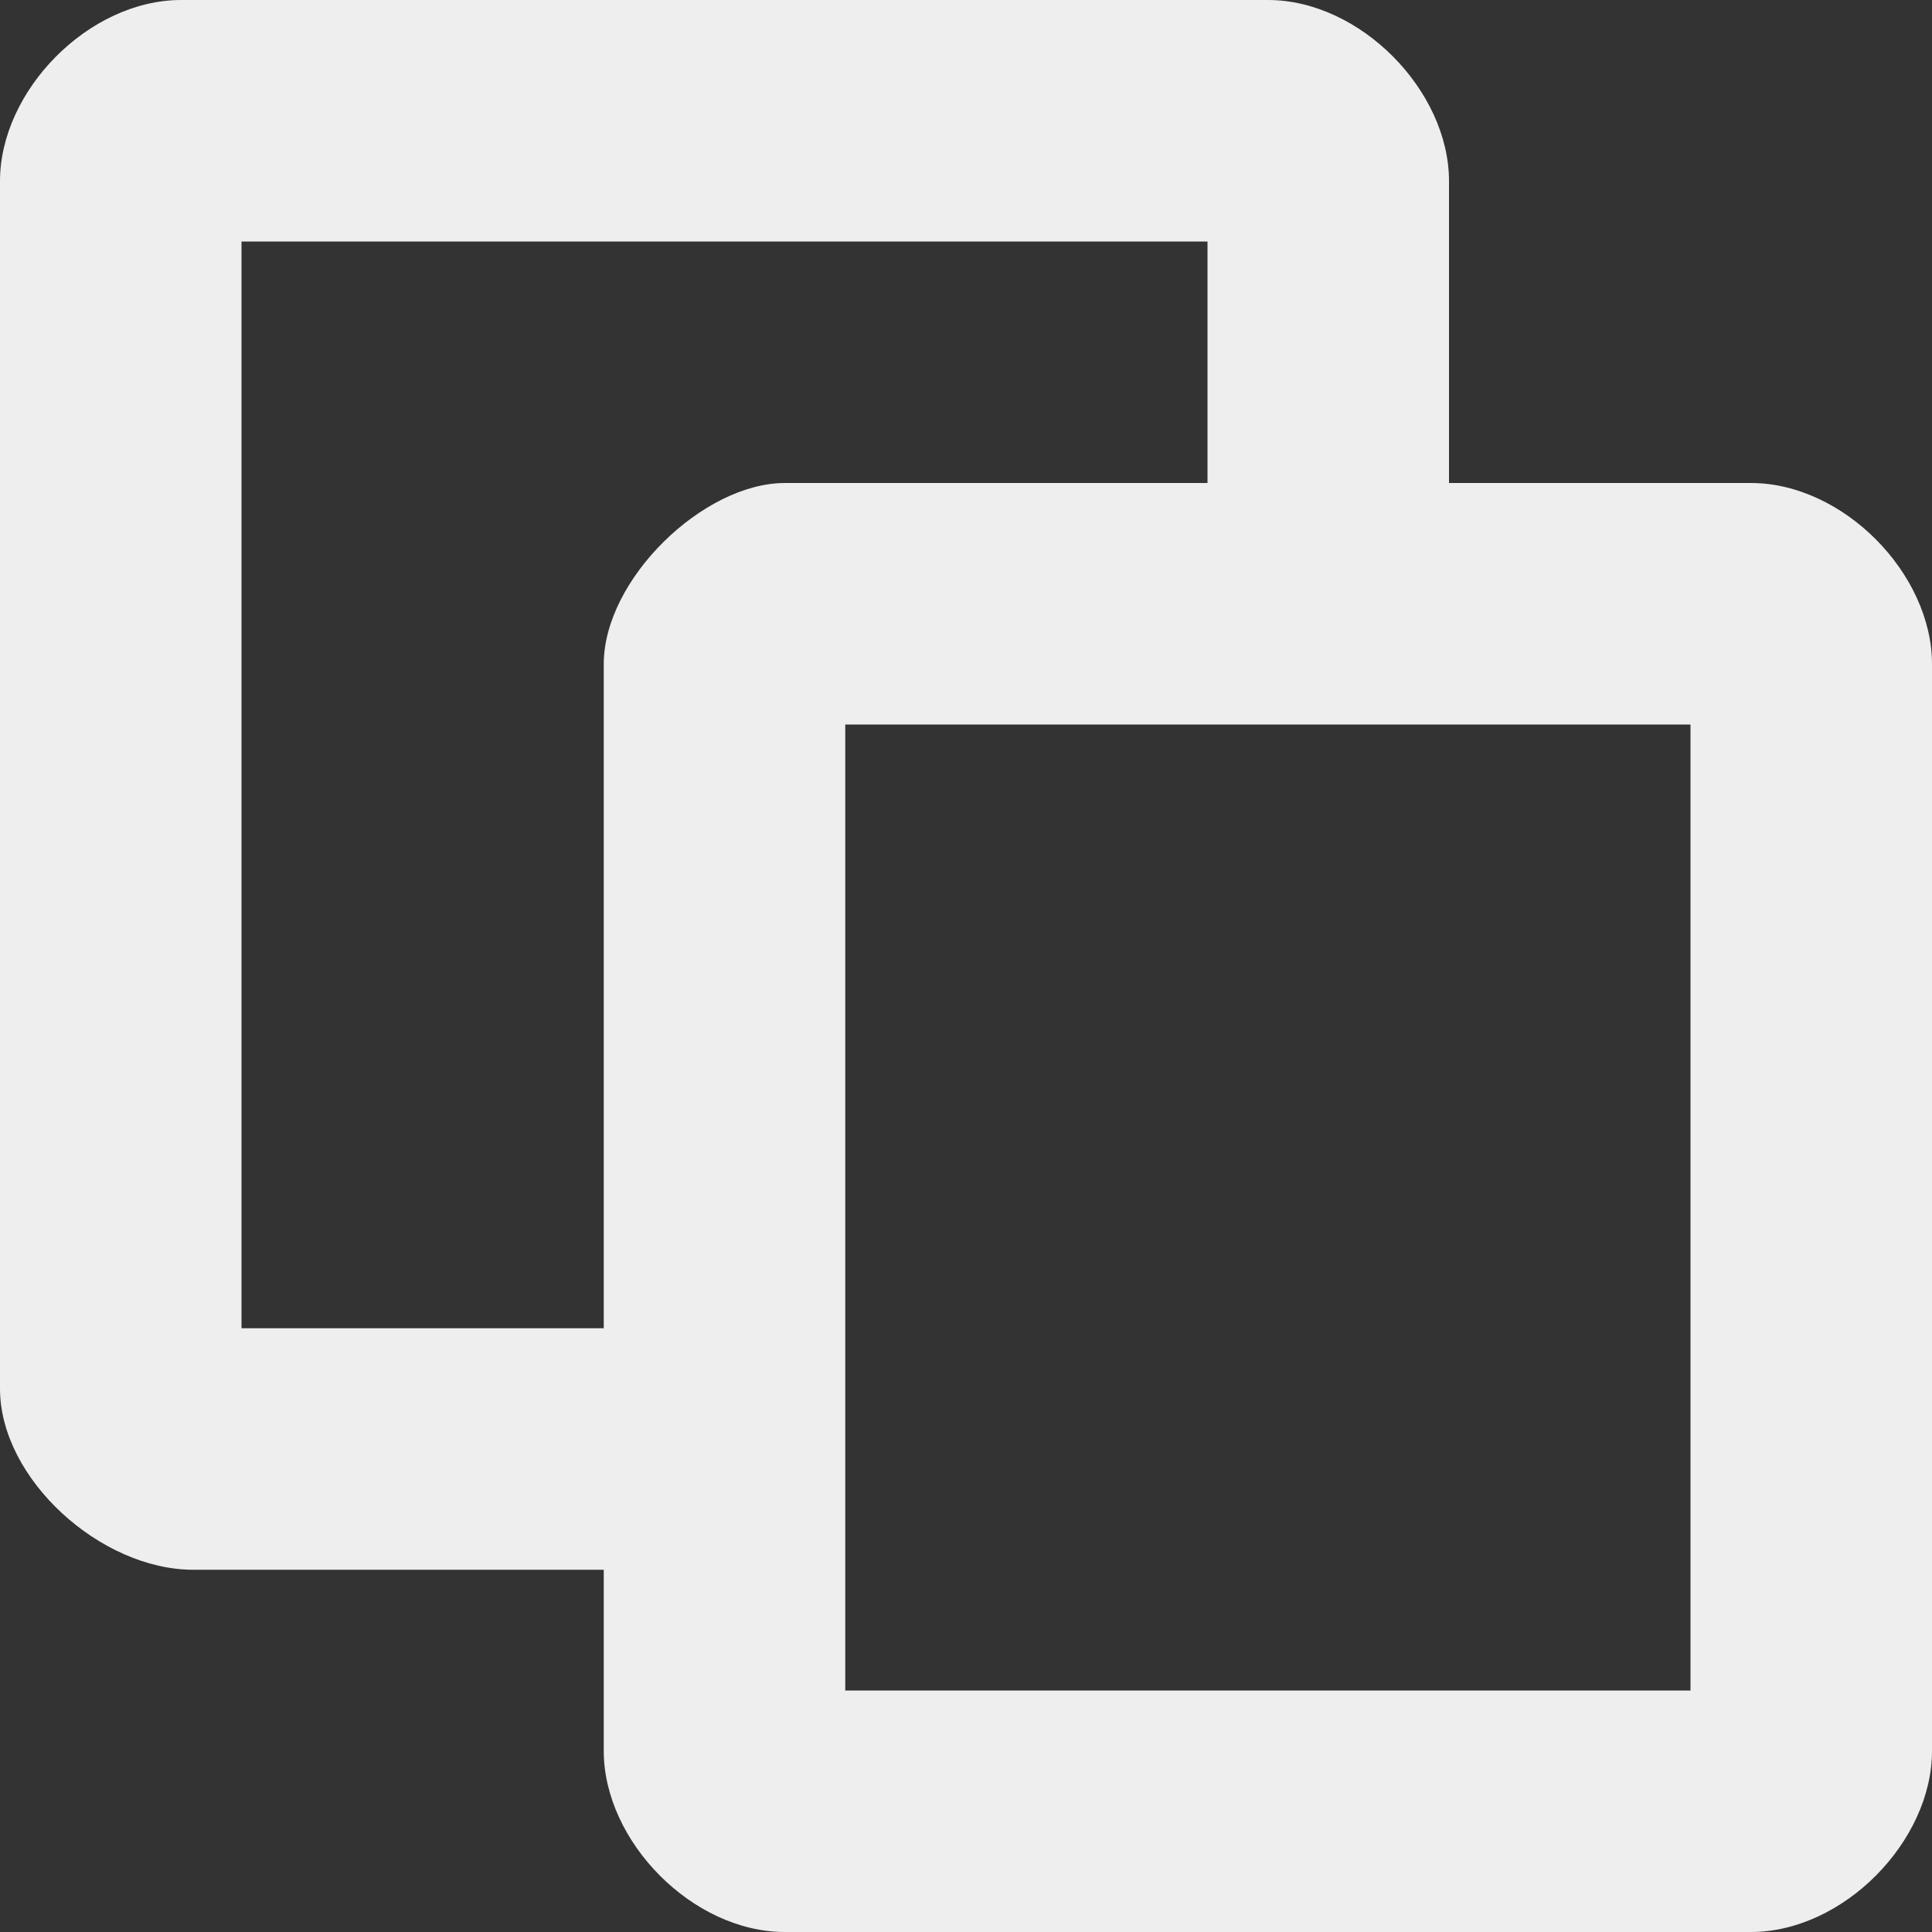 <svg xmlns="http://www.w3.org/2000/svg" width="16" height="16" viewBox="0 0 16 16">
    <rect x="0" y="0" width="16" height="16" fill="#333333" stroke="none"/>
    <path fill="#EEE" d="M14.5 4H12V1.5c0-.75-.735-1.5-1.5-1.5h-9C.735 0 0 .75 0 1.5v10c0 .75.835 1.5 1.6 1.5H5v1.5c0 .75.735 1.5 1.5 1.5h8c.765 0 1.5-.75 1.5-1.5v-9c0-.75-.735-1.5-1.5-1.5zM5 5.5V11H2V2h8v2H6.5C5.825 4 5 4.797 5 5.5zm9 8.5H7V6h7v8z"/>
</svg>
